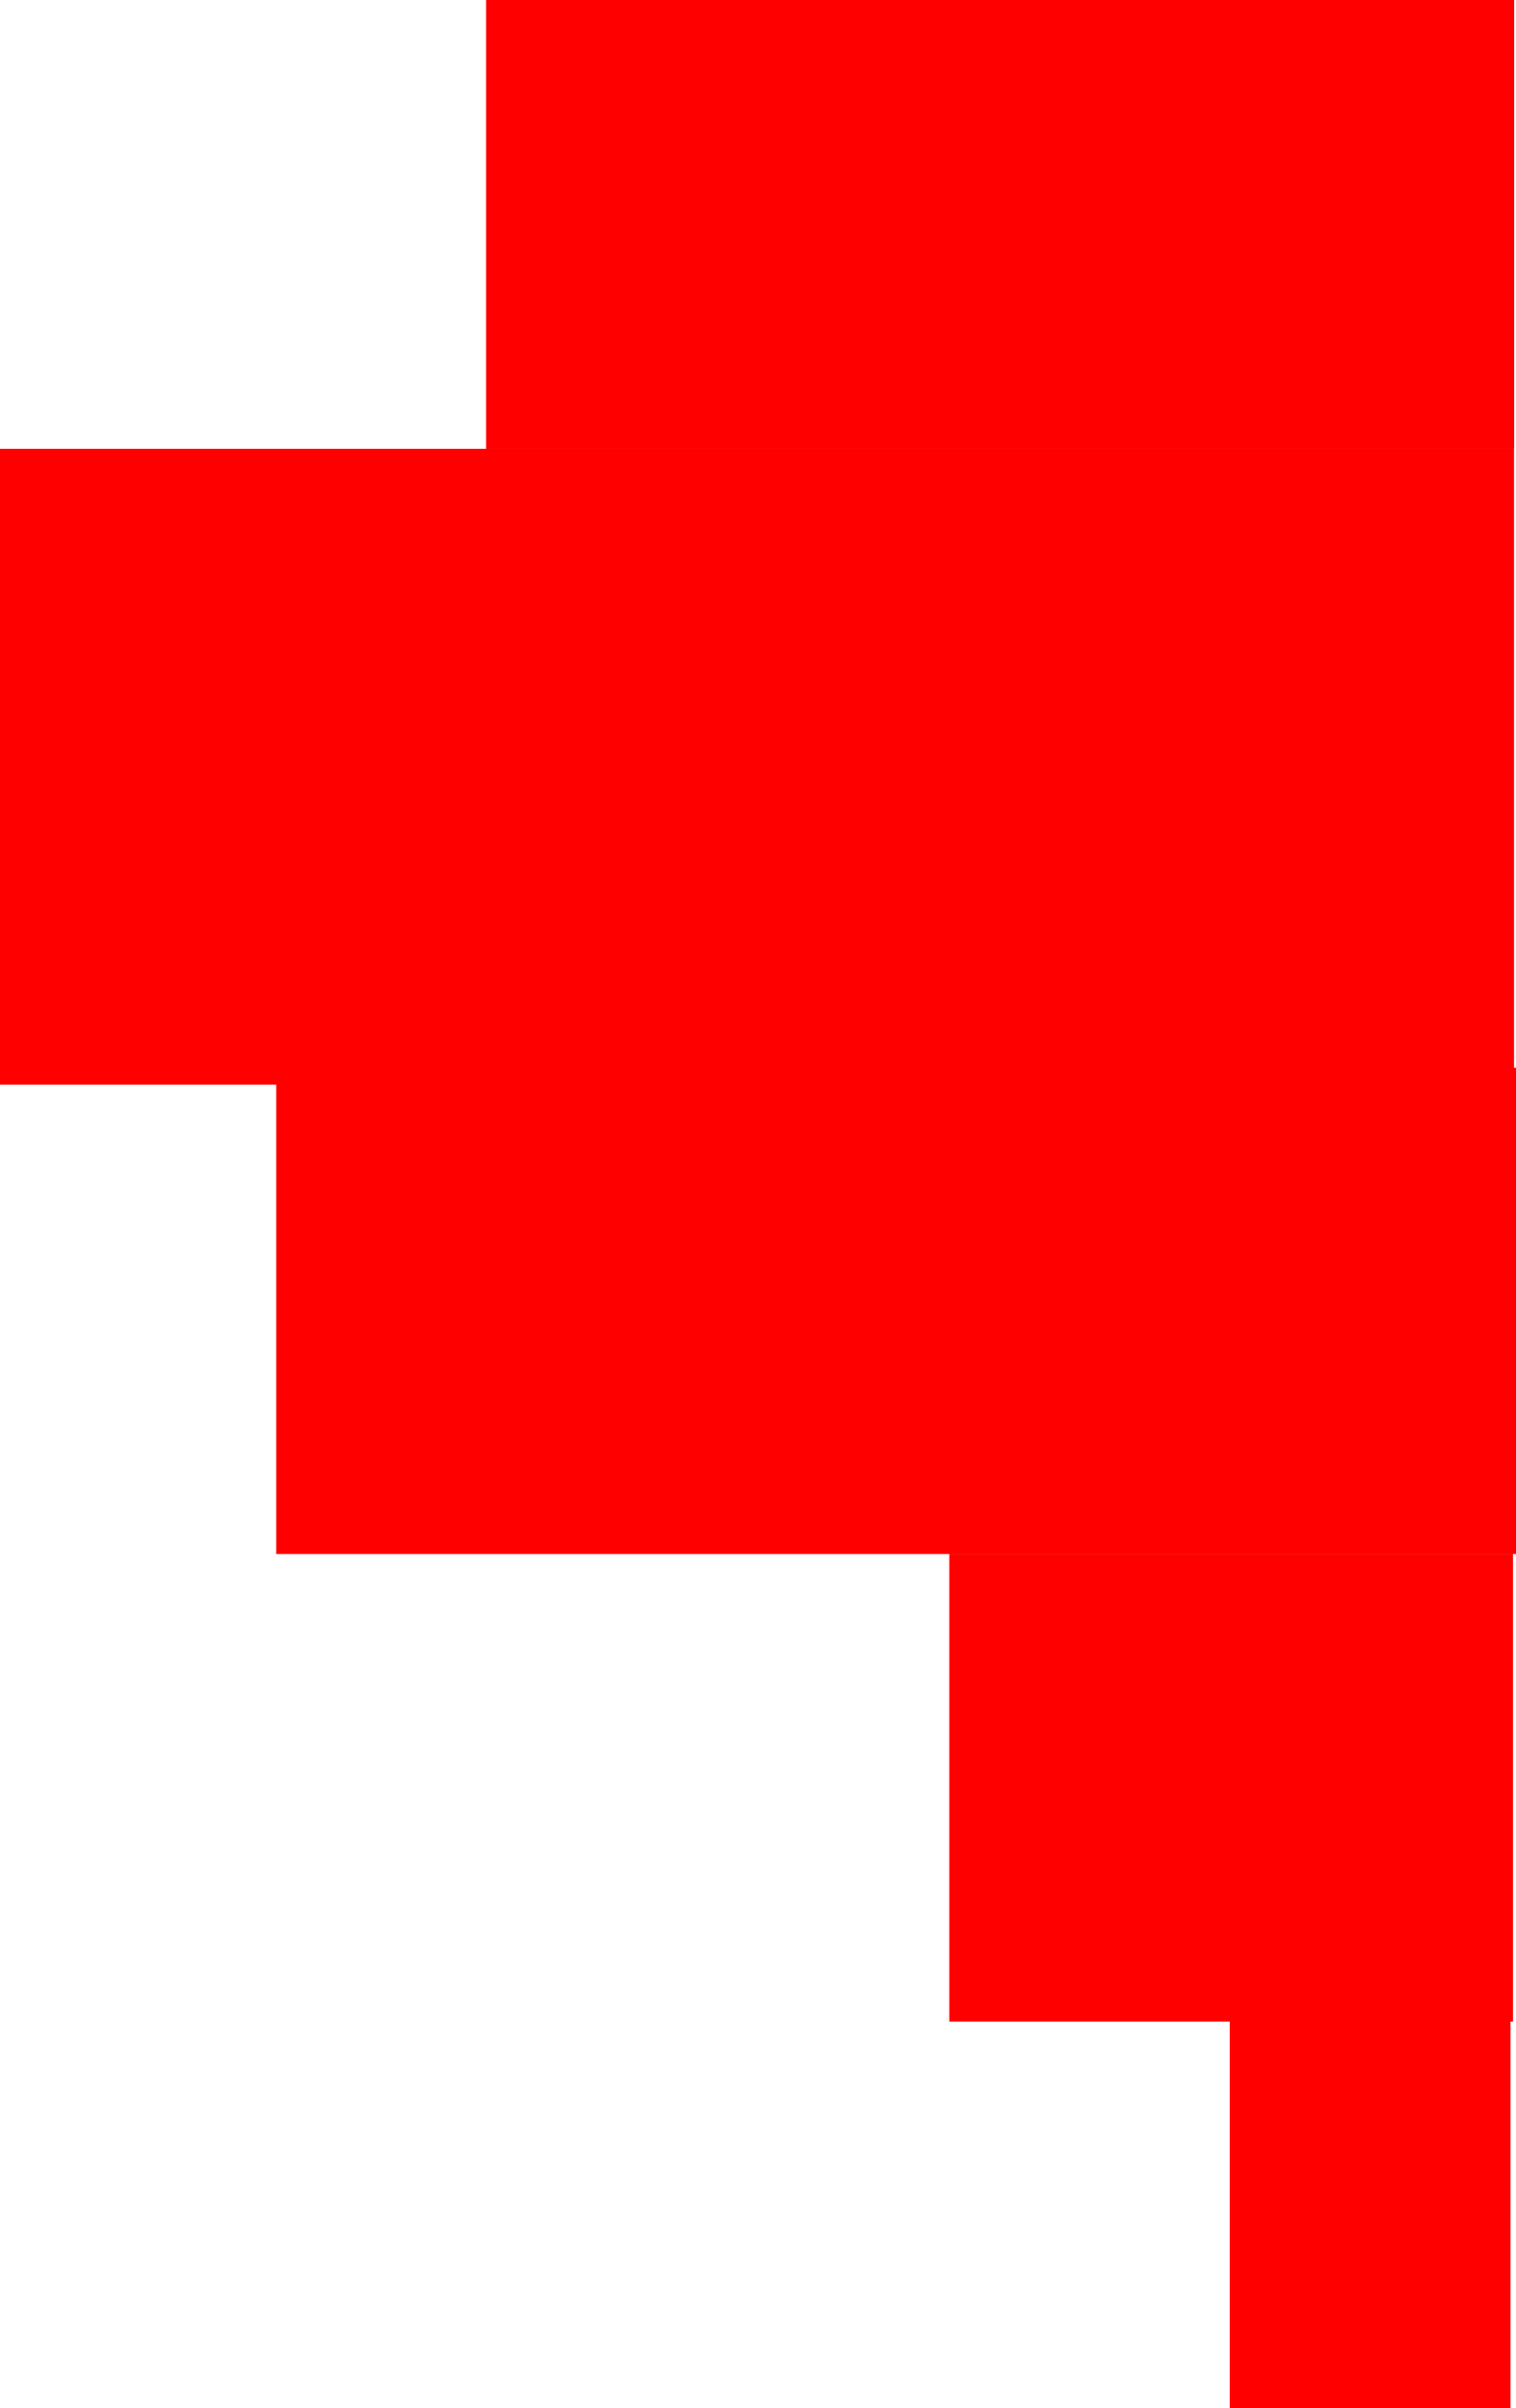 <svg version="1.1" xmlns="http://www.w3.org/2000/svg" xmlns:xlink="http://www.w3.org/1999/xlink" width="81.086" height="128.775" viewBox="0,0,81.086,128.775"><g transform="translate(-159,-115.5)"><g fill="#ff0000" stroke="none" stroke-width="0" stroke-miterlimit="10"><path d="M185,139.5v-24h54.987v24z"/><path d="M159,173.5v-34h80.98v34z"/><path d="M173.775,198.6v-26h66.311v26z"/><path d="M209.775,223.6v-25h30.151v25z"/><path d="M224.775,244.275v-21h15.019v21z"/></g></g></svg>